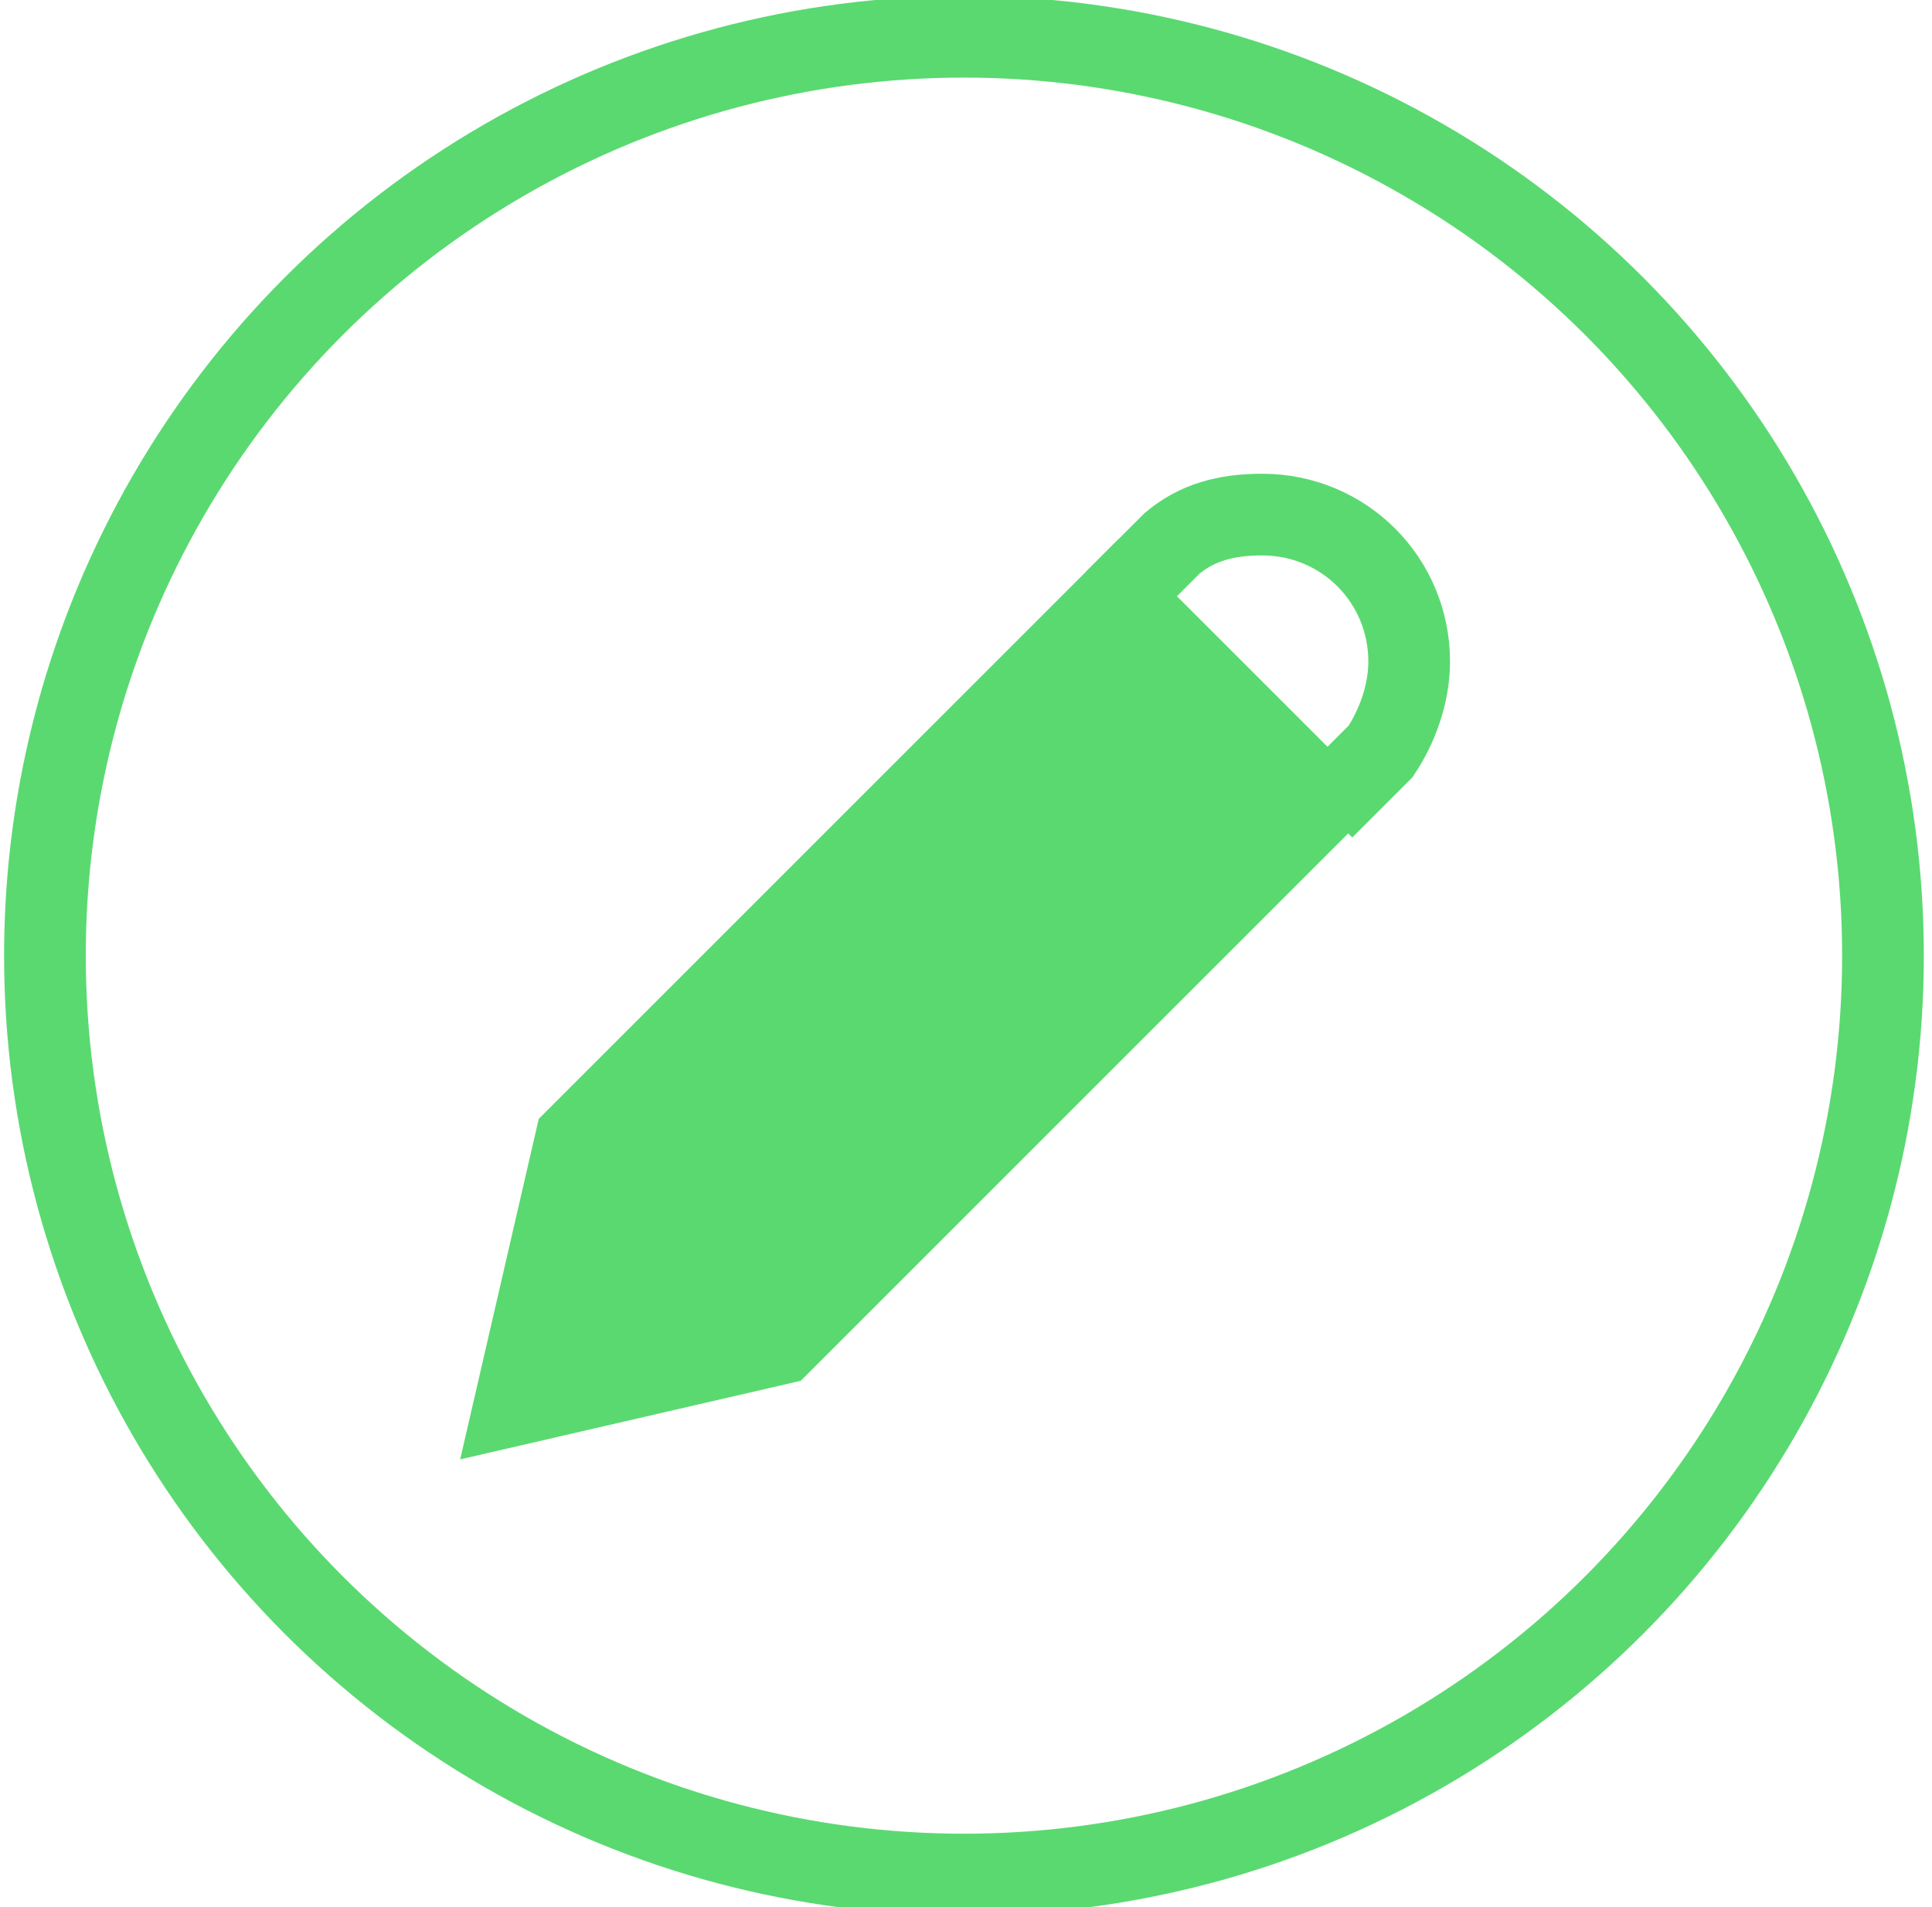 <?xml version="1.0" encoding="utf-8"?>
<!-- Generator: Adobe Illustrator 19.1.0, SVG Export Plug-In . SVG Version: 6.00 Build 0)  -->
<svg version="1.1" id="Layer_1" xmlns="http://www.w3.org/2000/svg" xmlns:xlink="http://www.w3.org/1999/xlink" x="0px" y="0px"
	 viewBox="-253 374 47.3 46.7" style="enable-background:new -253 374 47.3 46.7;" xml:space="preserve">
<style type="text/css">
	.st0{fill:none;stroke:#5AD971;stroke-width:2.0;stroke-miterlimit:10;}
	.st1{fill:#5AD971;stroke:#5AD971;stroke-width:2.0;stroke-miterlimit:10;}
</style>
<g>
	<circle class="st0" cx="-229.4" cy="397.4" r="22.5"/>
	<g>
		<g>
			<path class="st0" d="M-225.7,388.7l1.4-1.4c0.6-0.5,1.3-0.7,2.2-0.7c2,0,3.6,1.6,3.6,3.6c0,0.8-0.3,1.6-0.7,2.2l-1.4,1.4"/>
		</g>
		<polygon class="st1" points="-238.9,401.9 -240.4,408.4 -233.9,406.9 -220.6,393.6 -225.6,388.6 		"/>
		<line class="st0" x1="-235" y1="403" x2="-224.9" y2="392.9"/>
		<line class="st0" x1="-238.9" y1="401.9" x2="-233.9" y2="406.9"/>
	</g>
</g>
</svg>
